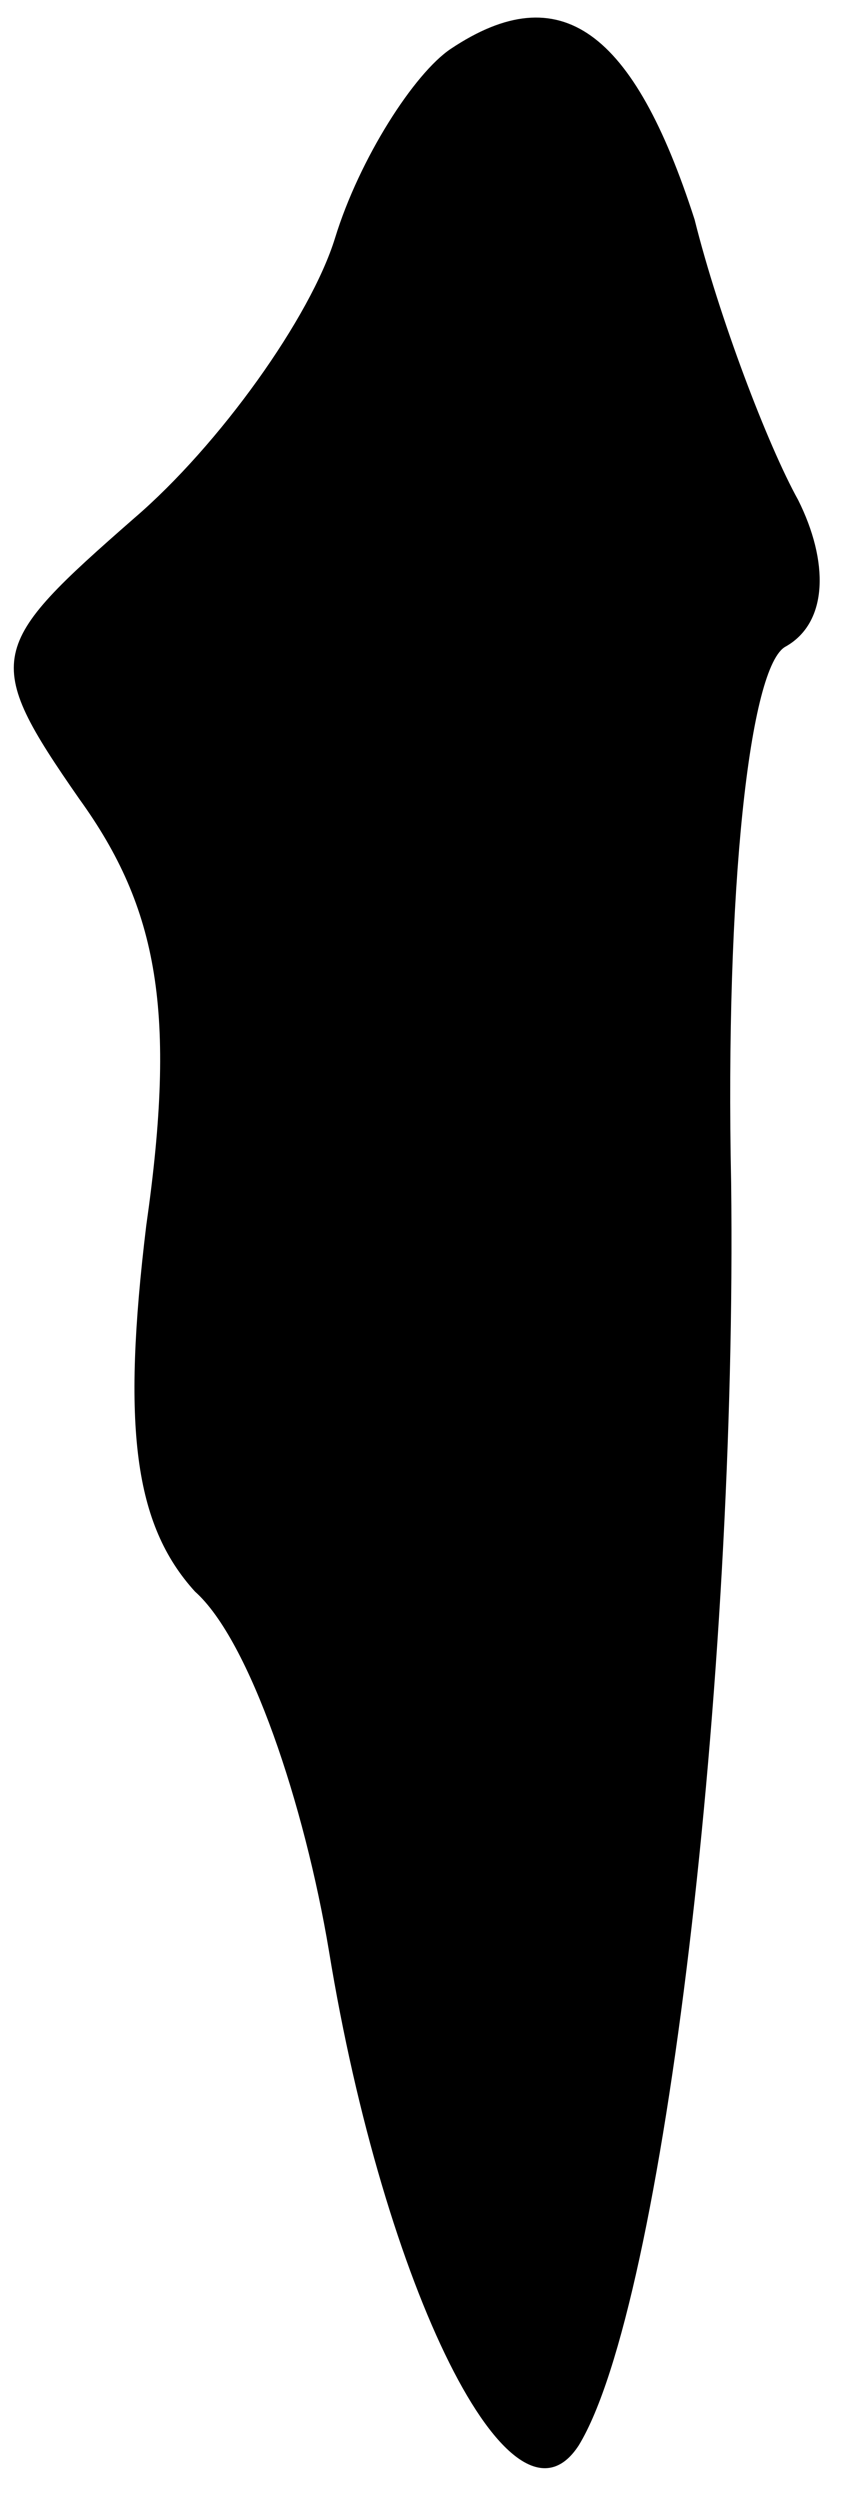 <?xml version="1.0" standalone="no"?>
<!DOCTYPE svg PUBLIC "-//W3C//DTD SVG 20010904//EN"
 "http://www.w3.org/TR/2001/REC-SVG-20010904/DTD/svg10.dtd">
<svg version="1.0" xmlns="http://www.w3.org/2000/svg"
 width="14pt" height="41pt" viewBox="0 0 14 41"
 preserveAspectRatio="xMidYMid meet">
<g transform="translate(0,41) scale(0.1,-0.1)"
fill="#000000" stroke="none">
<path fill="#000000" stroke="none" d="M74 402 c-6 -4 -15 -18 -19 -31 -4 -13
-19 -34 -33 -46 -24 -21 -25 -23 -9 -46 13 -18 16 -35 11 -70 -4 -33 -2 -49 8
-60 9 -8 18 -35 22 -59 9 -55 30 -98 41 -81 14 23 26 126 25 207 -1 48 3 85 9
88 7 4 7 14 2 24 -5 9 -13 30 -17 46 -10 31 -22 40 -40 28z"/>
</g>
</svg>
